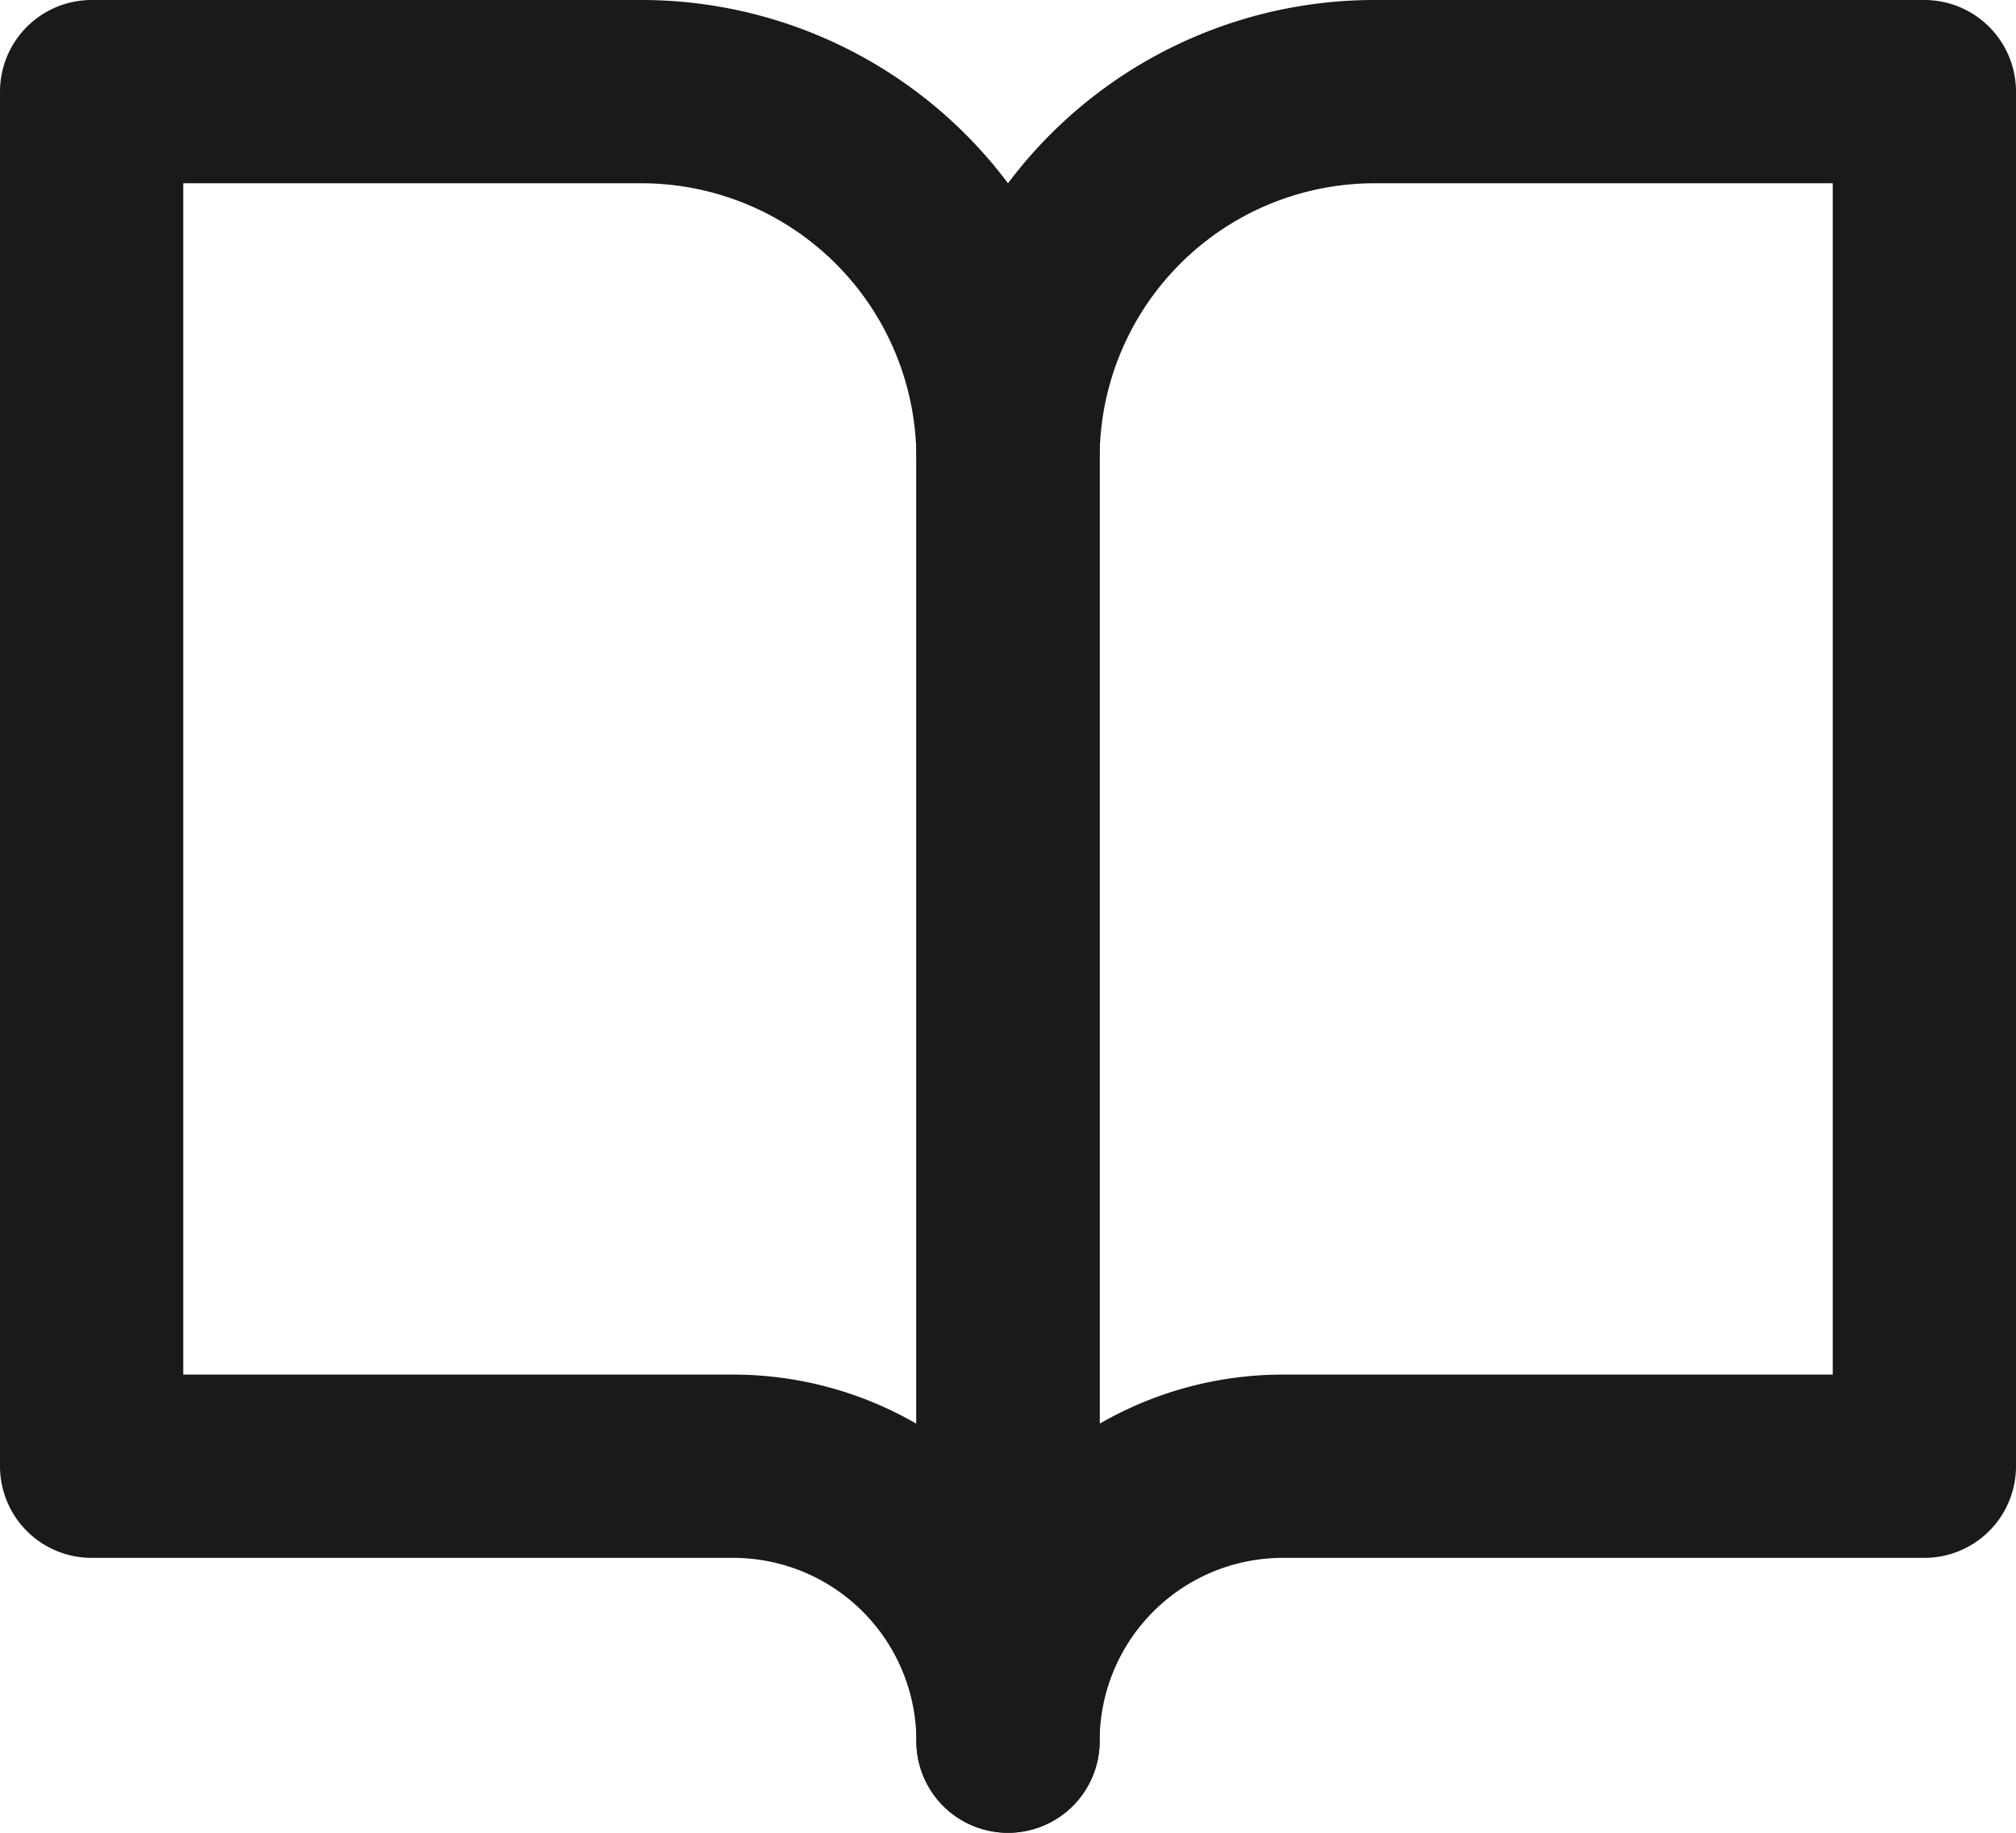 <svg xmlns="http://www.w3.org/2000/svg" width="33" height="30" viewBox="0 0 33 30"><g transform="translate(1.5 1.5)"><path d="M3,4.5h9a6,6,0,0,1,6,6v21A4.5,4.5,0,0,0,13.5,27H3Z" transform="translate(-3 -4.5)" fill="none" stroke="#1a1a1a" stroke-linecap="round" stroke-linejoin="round" stroke-width="3"/><path d="M33,4.5H24a6,6,0,0,0-6,6v21A4.5,4.5,0,0,1,22.5,27H33Z" transform="translate(-3 -4.5)" fill="none" stroke="#1a1a1a" stroke-linecap="round" stroke-linejoin="round" stroke-width="3"/></g></svg>
